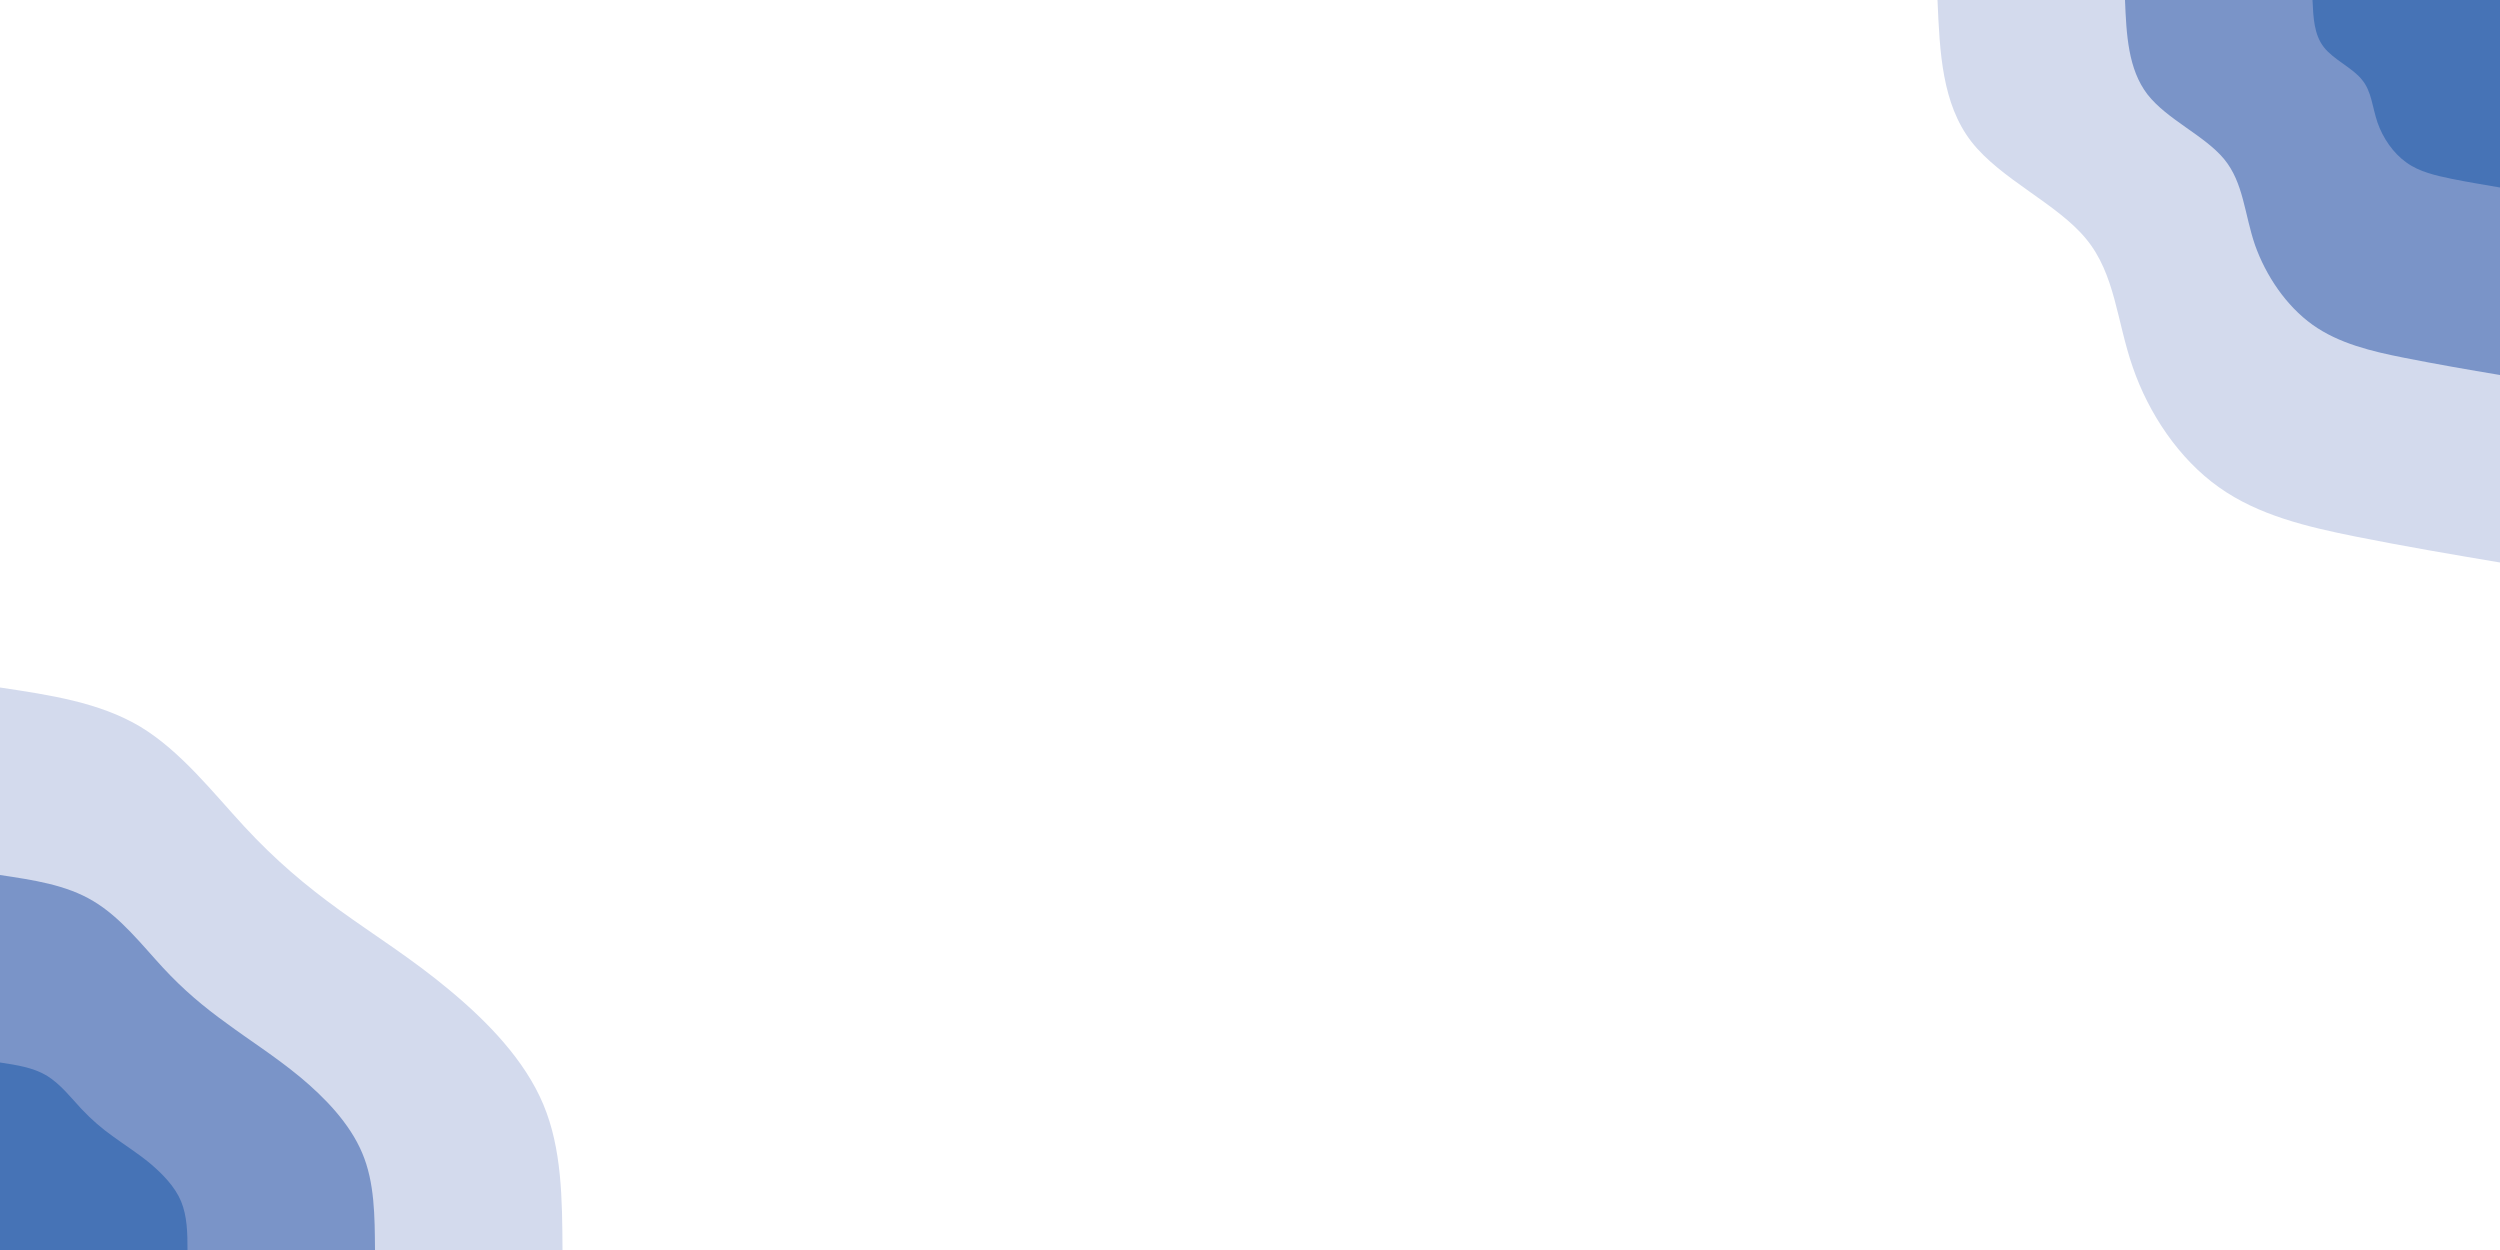 <svg id="visual" viewBox="0 0 900 450" width="900" height="450" xmlns="http://www.w3.org/2000/svg" xmlns:xlink="http://www.w3.org/1999/xlink" version="1.1"><rect x="0" y="0" width="900" height="450" fill="#FFFFFF"></rect><defs><linearGradient id="grad1_0" x1="50%" y1="0%" x2="100%" y2="100%"><stop offset="10%" stop-color="#4673b6" stop-opacity="1"></stop><stop offset="90%" stop-color="#4673b6" stop-opacity="1"></stop></linearGradient></defs><defs><linearGradient id="grad1_1" x1="50%" y1="0%" x2="100%" y2="100%"><stop offset="10%" stop-color="#4673b6" stop-opacity="1"></stop><stop offset="90%" stop-color="#a7b6db" stop-opacity="1"></stop></linearGradient></defs><defs><linearGradient id="grad1_2" x1="50%" y1="0%" x2="100%" y2="100%"><stop offset="10%" stop-color="#ffffff" stop-opacity="1"></stop><stop offset="90%" stop-color="#a7b6db" stop-opacity="1"></stop></linearGradient></defs><defs><linearGradient id="grad2_0" x1="0%" y1="0%" x2="50%" y2="100%"><stop offset="10%" stop-color="#4673b6" stop-opacity="1"></stop><stop offset="90%" stop-color="#4673b6" stop-opacity="1"></stop></linearGradient></defs><defs><linearGradient id="grad2_1" x1="0%" y1="0%" x2="50%" y2="100%"><stop offset="10%" stop-color="#a7b6db" stop-opacity="1"></stop><stop offset="90%" stop-color="#4673b6" stop-opacity="1"></stop></linearGradient></defs><defs><linearGradient id="grad2_2" x1="0%" y1="0%" x2="50%" y2="100%"><stop offset="10%" stop-color="#a7b6db" stop-opacity="1"></stop><stop offset="90%" stop-color="#ffffff" stop-opacity="1"></stop></linearGradient></defs><g transform="translate(900, 0)"><path d="M0 202.5C-17.2 199.6 -34.3 196.7 -51.8 193.2C-69.2 189.7 -86.9 185.6 -101.2 175.4C-115.6 165.2 -126.5 148.8 -132.2 132.2C-138 115.6 -138.5 98.7 -149 86C-159.4 73.3 -179.7 64.6 -190.3 51C-200.9 37.3 -201.7 18.7 -202.5 0L0 0Z" fill="#d3daed"></path><path d="M0 135C-11.4 133.1 -22.9 131.1 -34.5 128.8C-46.1 126.5 -58 123.7 -67.5 116.9C-77 110.1 -84.3 99.2 -88.2 88.2C-92 77.1 -92.3 65.8 -99.3 57.3C-106.3 48.8 -119.8 43.1 -126.9 34C-133.9 24.9 -134.5 12.4 -135 0L0 0Z" fill="#7a94c8"></path><path d="M0 67.5C-5.7 66.5 -11.4 65.6 -17.3 64.4C-23.1 63.2 -29 61.9 -33.7 58.5C-38.5 55.1 -42.2 49.6 -44.1 44.1C-46 38.5 -46.2 32.9 -49.7 28.7C-53.1 24.4 -59.9 21.5 -63.4 17C-67 12.4 -67.2 6.2 -67.5 0L0 0Z" fill="#4673b6"></path></g><g transform="translate(0, 450)"><path d="M0 -202.5C17.9 -199.8 35.7 -197.2 50.5 -188.4C65.2 -179.5 76.8 -164.5 88 -152.4C99.2 -140.3 110 -131.2 122.3 -122.3C134.6 -113.4 148.4 -104.8 161.9 -93.5C175.5 -82.2 188.9 -68.4 195.6 -52.4C202.3 -36.4 202.4 -18.2 202.5 0L0 0Z" fill="#d3daed"></path><path d="M0 -135C11.9 -133.2 23.8 -131.5 33.6 -125.6C43.5 -119.7 51.2 -109.7 58.7 -101.6C66.1 -93.6 73.4 -87.5 81.6 -81.6C89.7 -75.6 98.9 -69.8 108 -62.3C117 -54.8 125.9 -45.6 130.4 -34.9C134.9 -24.3 134.9 -12.1 135 0L0 0Z" fill="#7a94c8"></path><path d="M0 -67.5C6 -66.6 11.9 -65.7 16.8 -62.8C21.7 -59.8 25.6 -54.8 29.3 -50.8C33.1 -46.8 36.7 -43.7 40.8 -40.8C44.9 -37.8 49.5 -34.9 54 -31.2C58.5 -27.4 63 -22.8 65.2 -17.5C67.4 -12.1 67.5 -6.1 67.5 0L0 0Z" fill="#4673b6"></path></g></svg>
